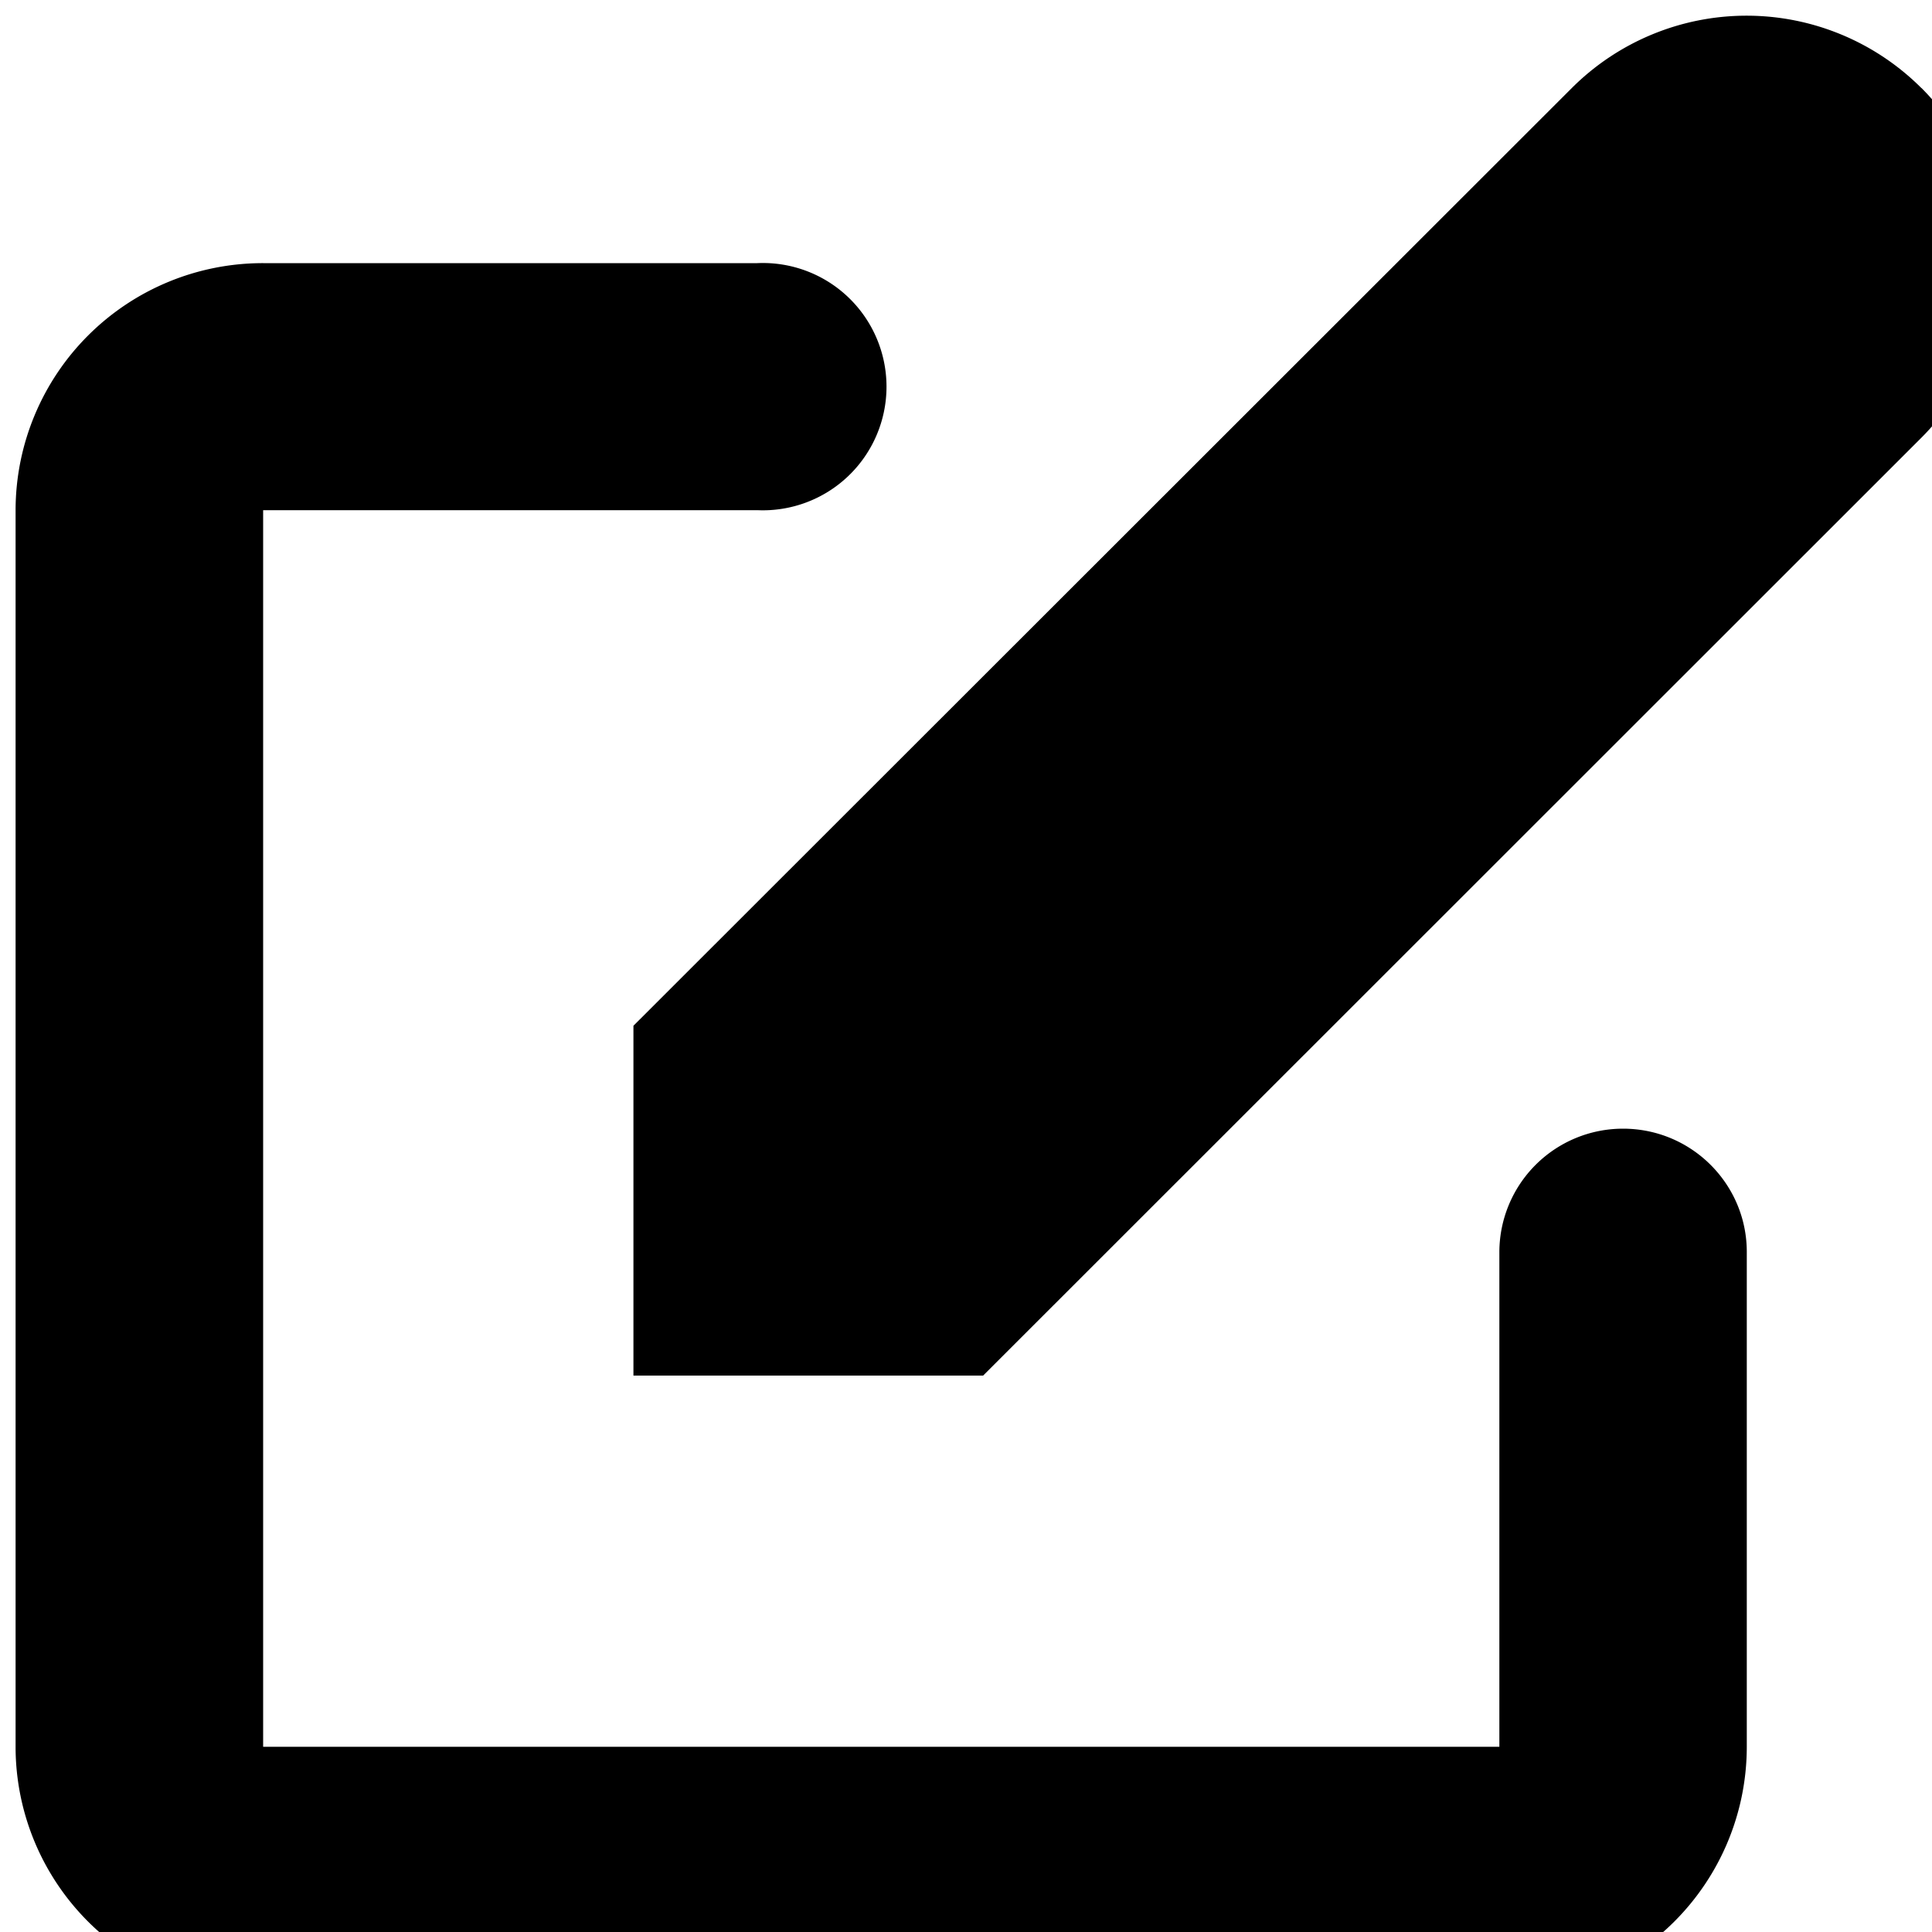 <svg xmlns="http://www.w3.org/2000/svg" width="15" height="15"><path d="M14.918.684a1.92 1.92 0 0 0-2.715 0l-7.285 7.28v2.716h2.715l7.285-7.282a1.922 1.922 0 0 0 0-2.715zm0 0" fill="rgb(0%,0%,0%)"/><path d="M.121 3.96a1.92 1.92 0 0 1 1.922-1.917h3.836a.96.96 0 1 1 0 1.918H2.043v9.601h9.598V9.72a.96.96 0 0 1 .96-.957c.532 0 .961.43.961.957v3.844a1.92 1.92 0 0 1-1.921 1.917H2.043a1.92 1.92 0 0 1-1.922-1.918zm0 0" fill="rgb(0%,0%,0%)"/></svg>
